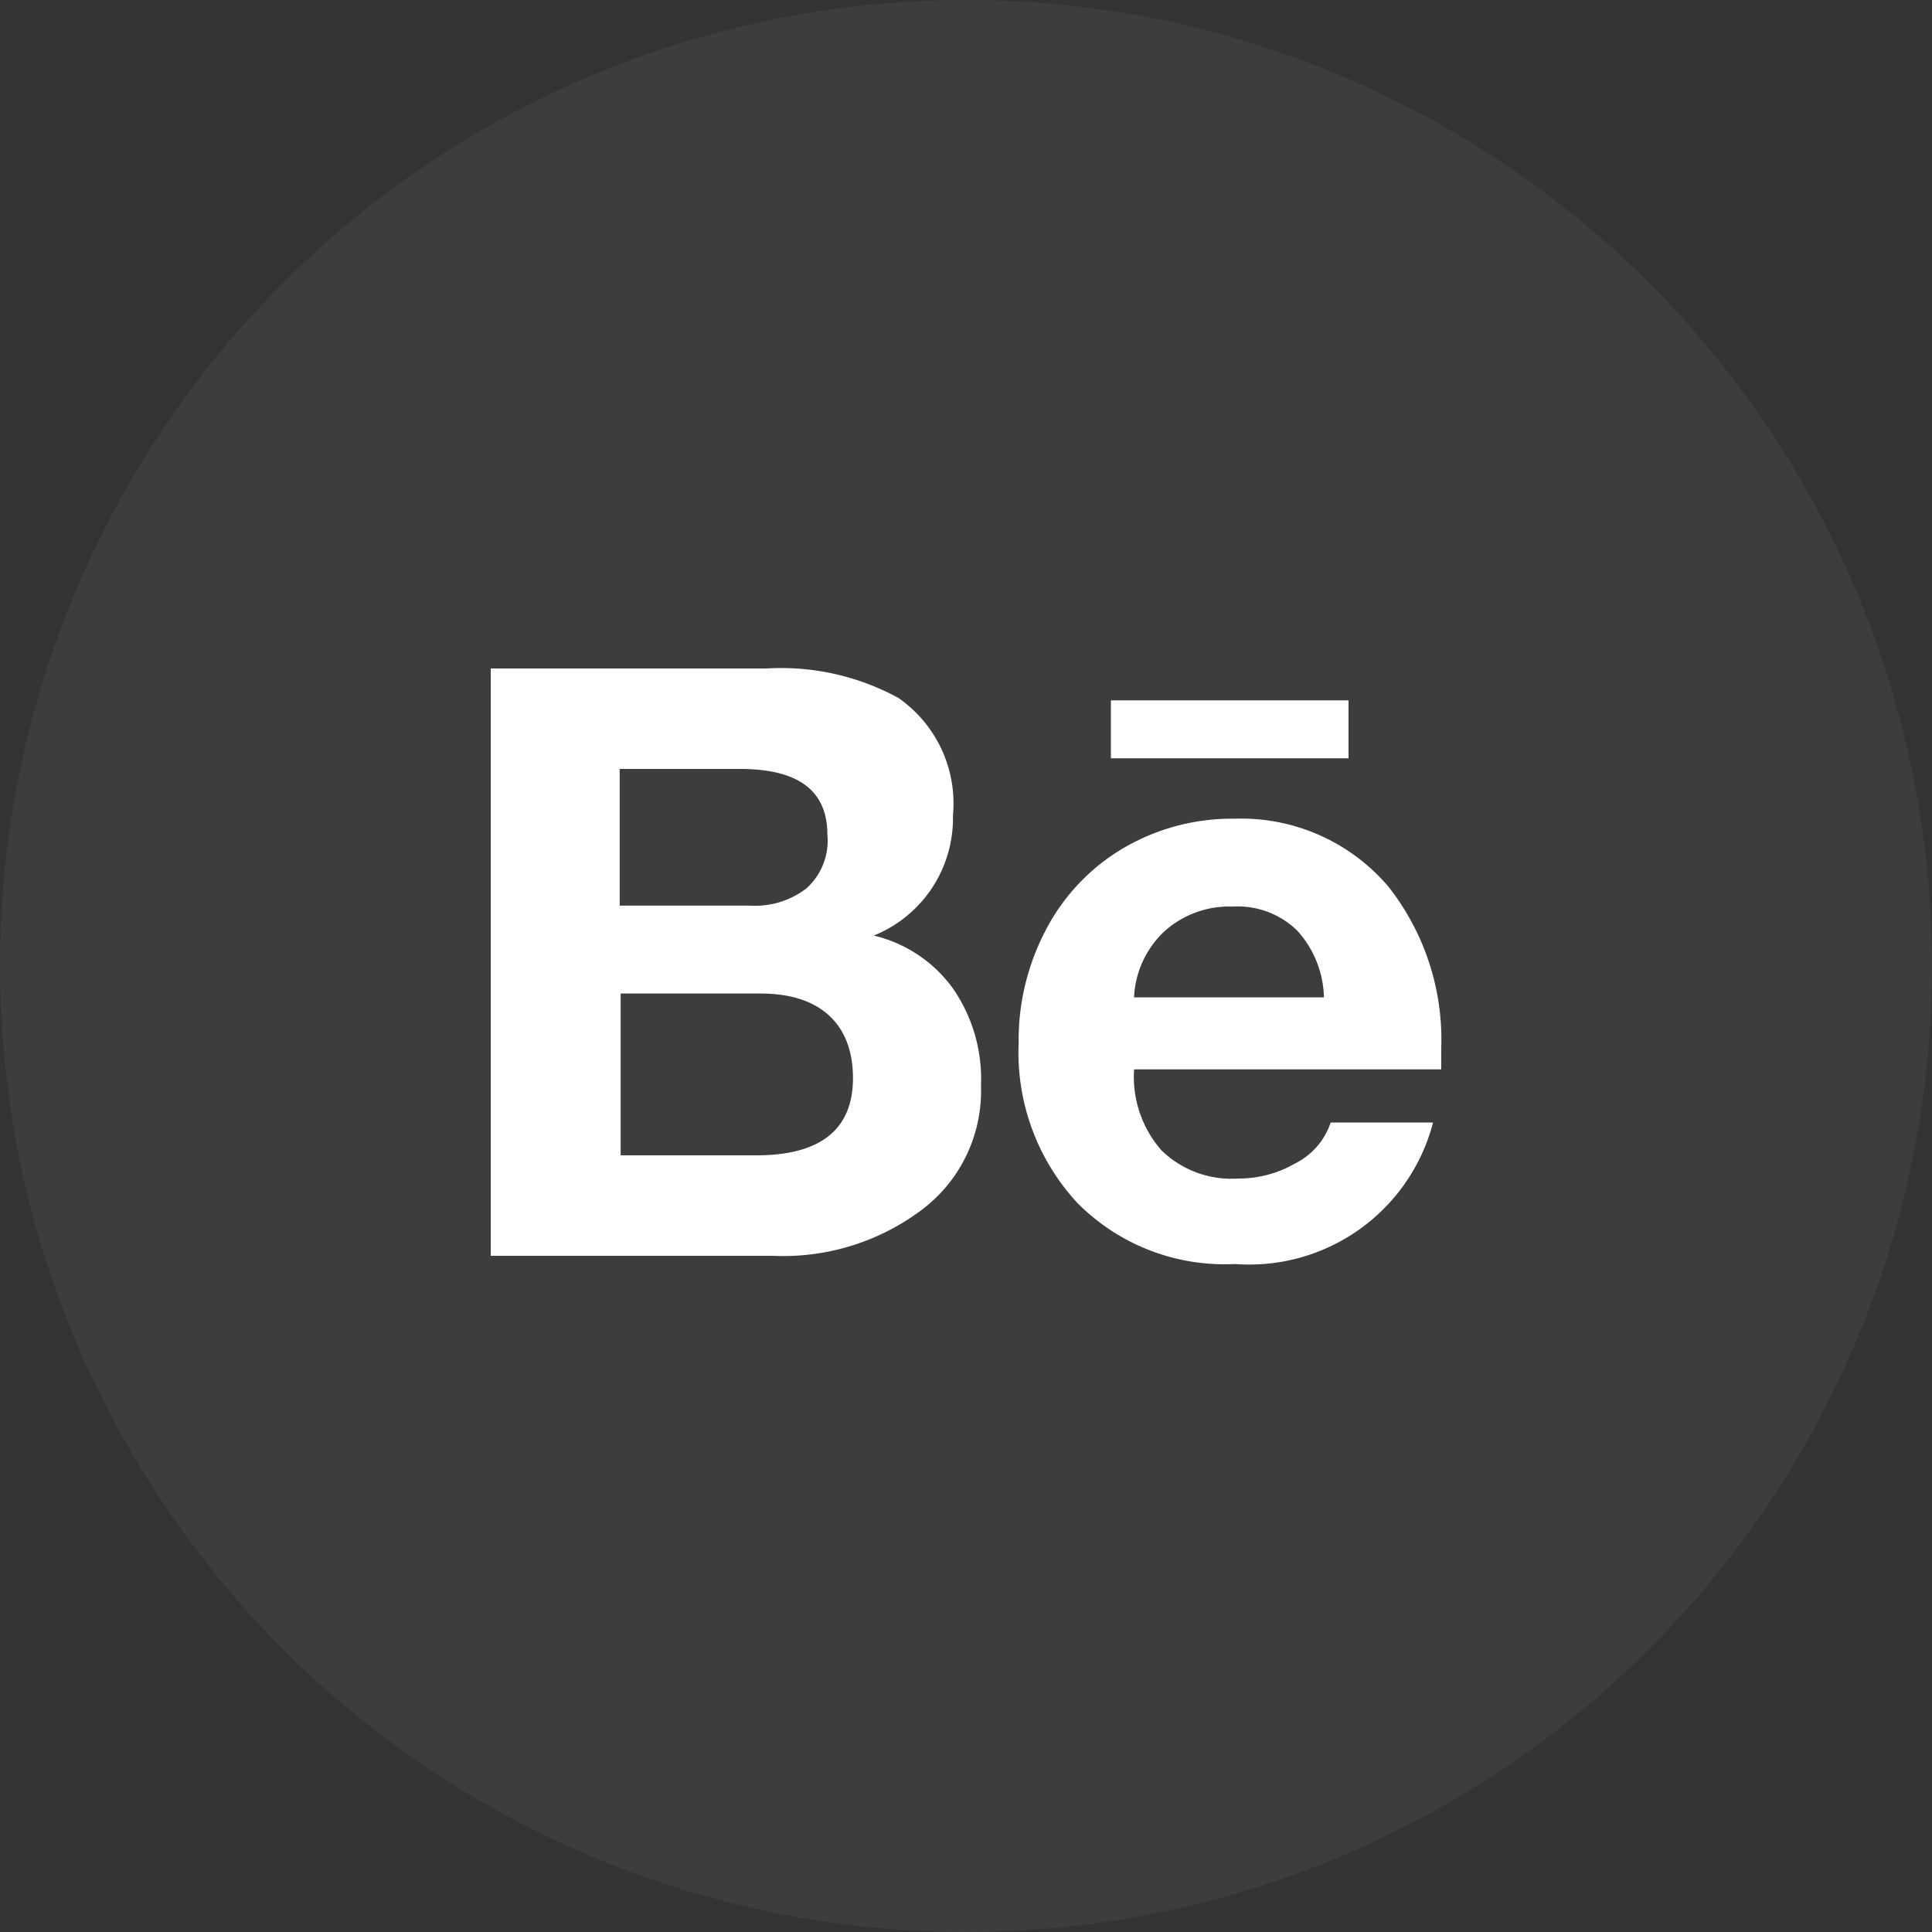 <svg xmlns="http://www.w3.org/2000/svg" viewBox="0 0 40 40"><rect x="0" y="0" width="40" height="40" fill="#333333" stroke="none"/><defs><style>.cls-1,.cls-2{fill:#fff;}.cls-1{opacity:0.05;}</style></defs><title>behance-mdesk</title><g id="Camada_2" data-name="Camada 2"><g id="Prancheta_II" data-name="Prancheta II"><circle class="cls-1" cx="20" cy="20" r="20"/><path class="cls-2" d="M18.09,19.37a2.82,2.82,0,0,1,1.65,1.11,3.29,3.29,0,0,1,.57,2A3.08,3.08,0,0,1,19,25.11,4.77,4.77,0,0,1,16,26H10.16V13.84h5.71a5.07,5.07,0,0,1,2.73.61,2.66,2.66,0,0,1,1.13,2.43A2.62,2.62,0,0,1,18.09,19.37Zm-5.26-3.45v2.83h2.7a1.74,1.74,0,0,0,1.17-.36,1.33,1.33,0,0,0,.43-1.11c0-.91-.6-1.36-1.81-1.36Zm2.83,8c1.32,0,2-.53,2-1.6s-.63-1.75-1.91-1.75h-2.9v3.35Zm14.18-2.22,0,.44H23.48a2.31,2.31,0,0,0,.57,1.68,2.08,2.08,0,0,0,1.59.58,2.33,2.33,0,0,0,1.17-.31,1.46,1.46,0,0,0,.74-.85h2.12a3.93,3.93,0,0,1-4.1,2.93,4.29,4.29,0,0,1-3.26-1.26,4.58,4.58,0,0,1-1.22-3.31,4.9,4.9,0,0,1,.57-2.36,4.23,4.23,0,0,1,1.58-1.67,4.46,4.46,0,0,1,2.33-.62,4,4,0,0,1,3.17,1.4A5.12,5.12,0,0,1,29.84,21.69Zm-1.92-6v-1.2H23v1.2Zm-4.44,4.95h3.93a2.12,2.12,0,0,0-.55-1.38,1.76,1.76,0,0,0-1.34-.5,2,2,0,0,0-1.42.52A2,2,0,0,0,23.48,20.63Z"/></g></g></svg>